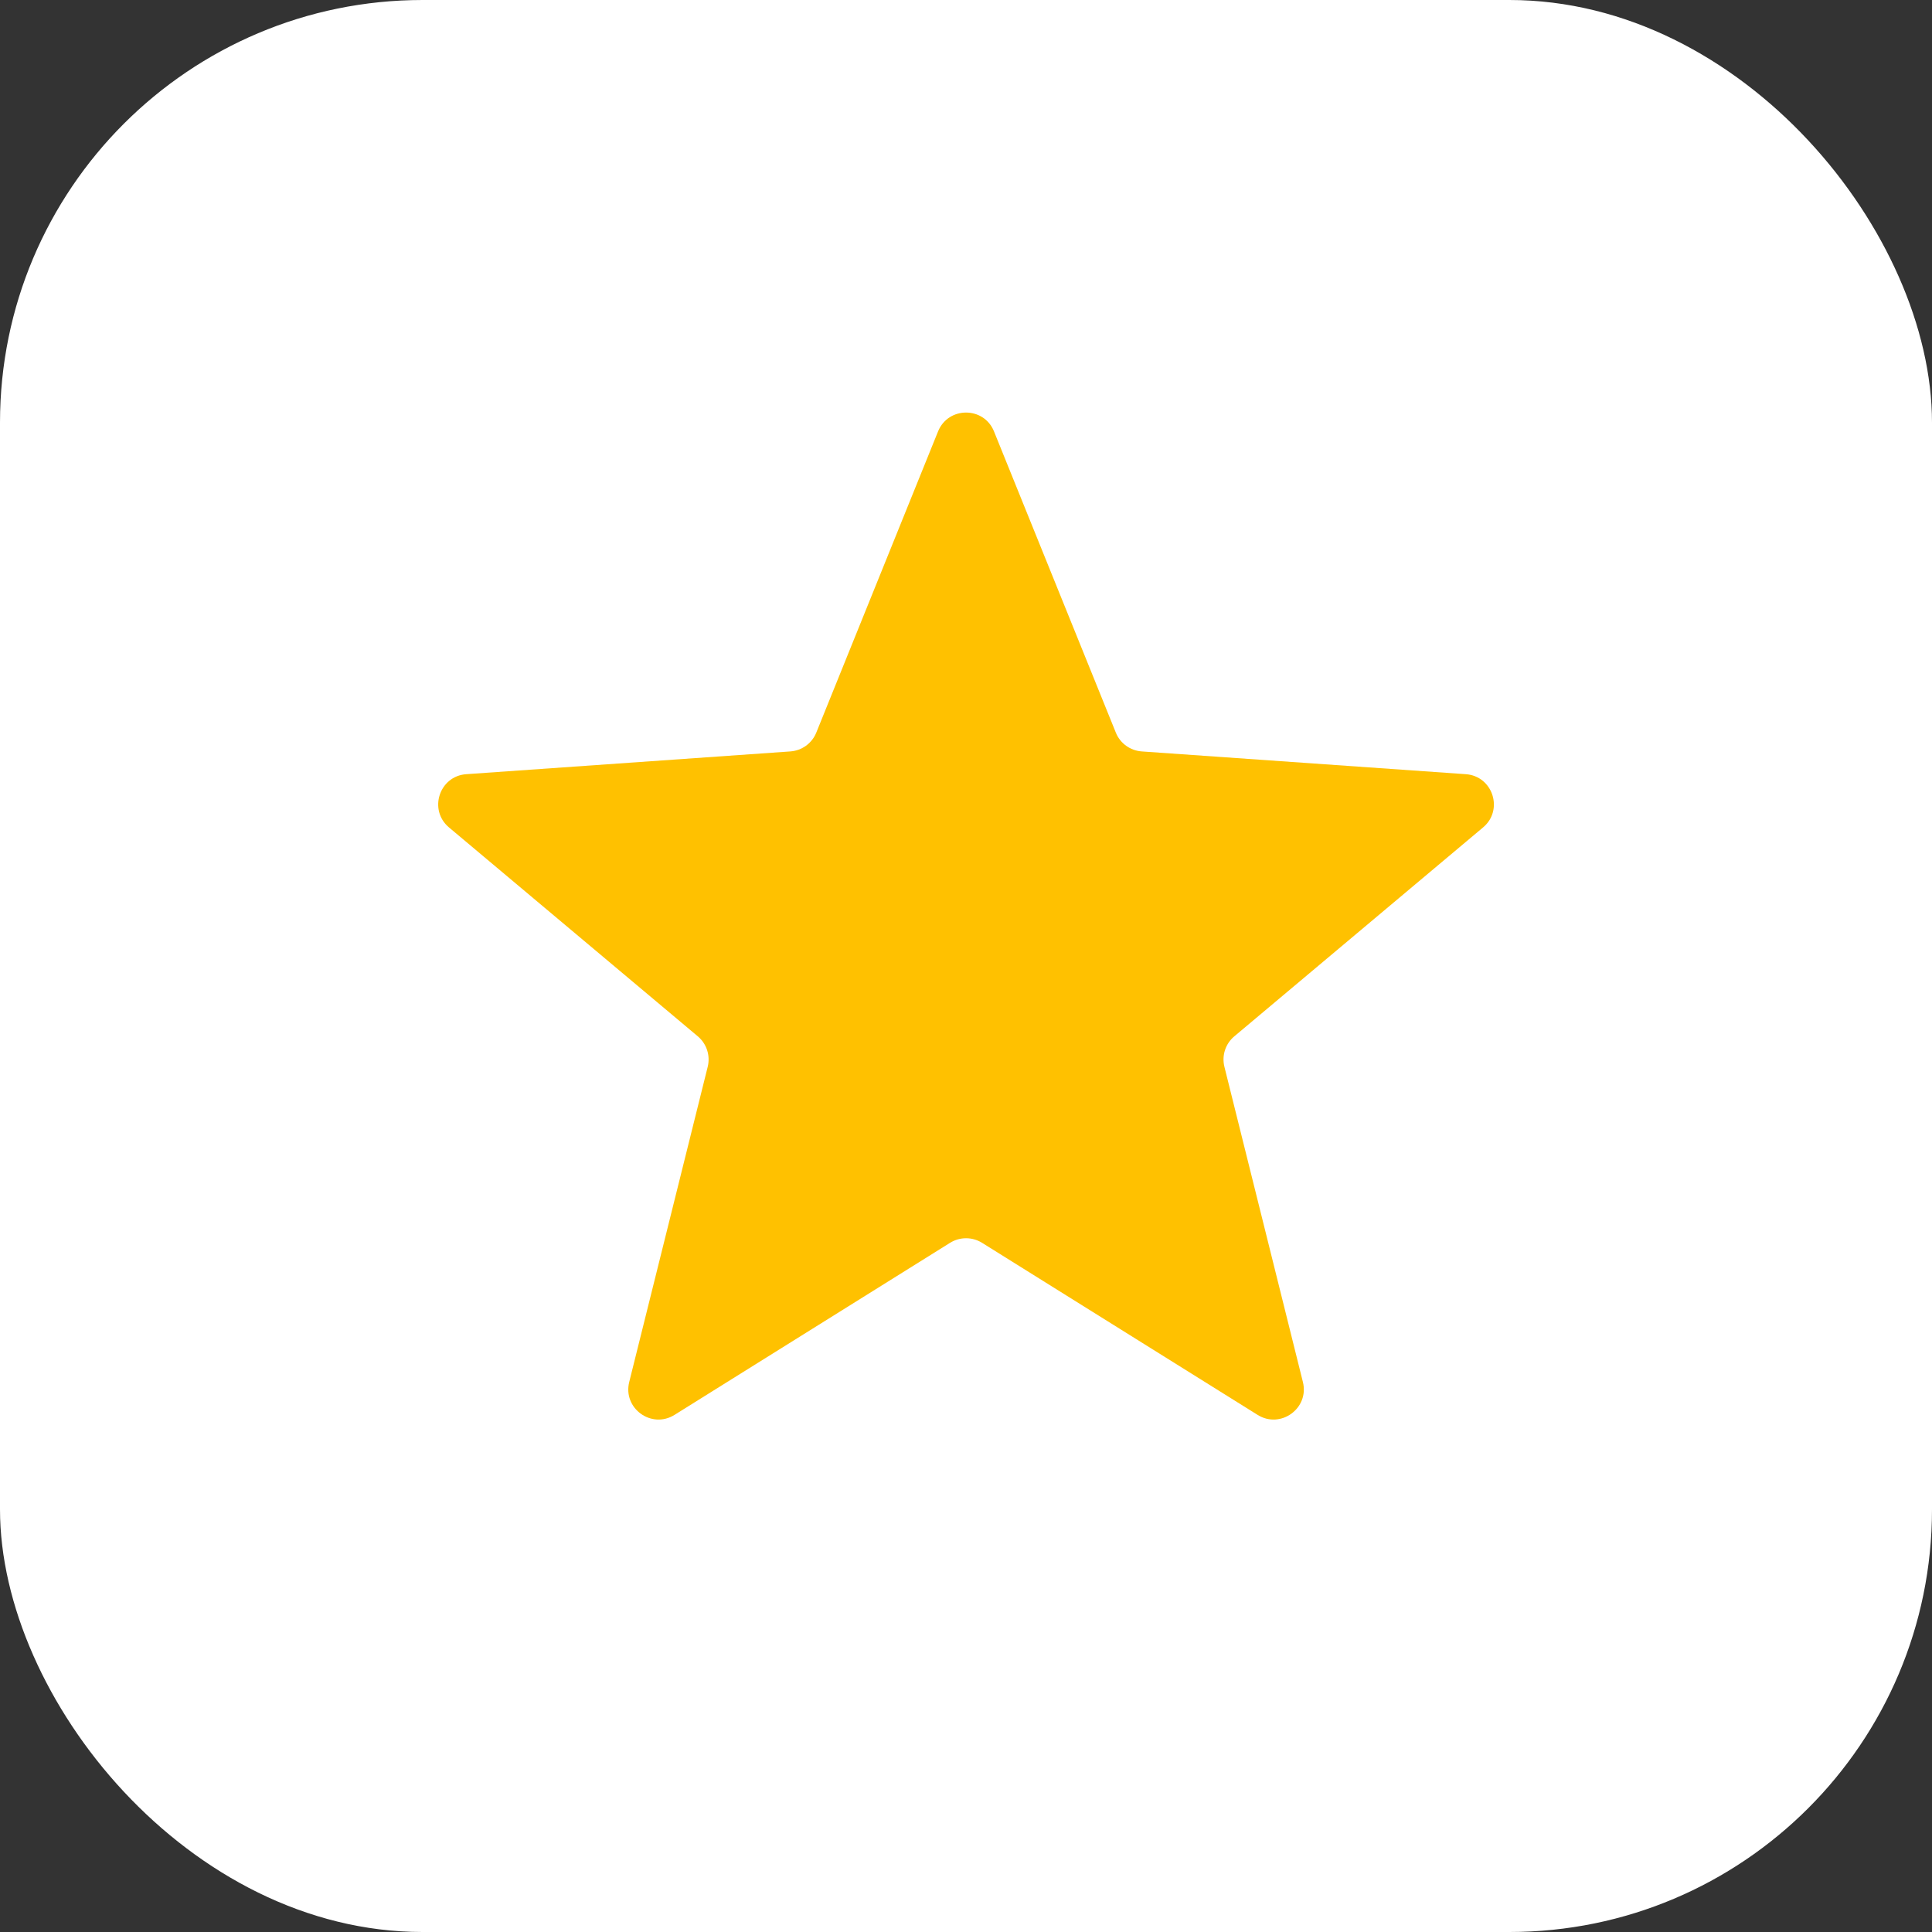 <svg width="32" height="32" viewBox="0 0 32 32" fill="none" xmlns="http://www.w3.org/2000/svg">
<rect x="0" y="0" width="32" height="32" fill="#333333" stroke="none"/>
<rect width="32" height="32" rx="7" fill="white"/>
<path d="M15.537 7.146C15.706 6.729 16.296 6.729 16.464 7.146L18.482 12.135C18.553 12.312 18.72 12.432 18.91 12.446L24.278 12.823C24.726 12.854 24.909 13.416 24.564 13.705L20.444 17.165C20.297 17.288 20.234 17.483 20.28 17.669L21.58 22.89C21.689 23.326 21.211 23.673 20.83 23.435L16.266 20.585C16.104 20.484 15.898 20.484 15.736 20.585L11.172 23.435C10.79 23.673 10.313 23.326 10.422 22.89L11.722 17.669C11.768 17.483 11.704 17.288 11.558 17.165L7.437 13.705C7.093 13.416 7.275 12.854 7.723 12.823L13.091 12.446C13.282 12.432 13.448 12.312 13.52 12.135L15.537 7.146Z" fill="#FFC100"/>
</svg>
